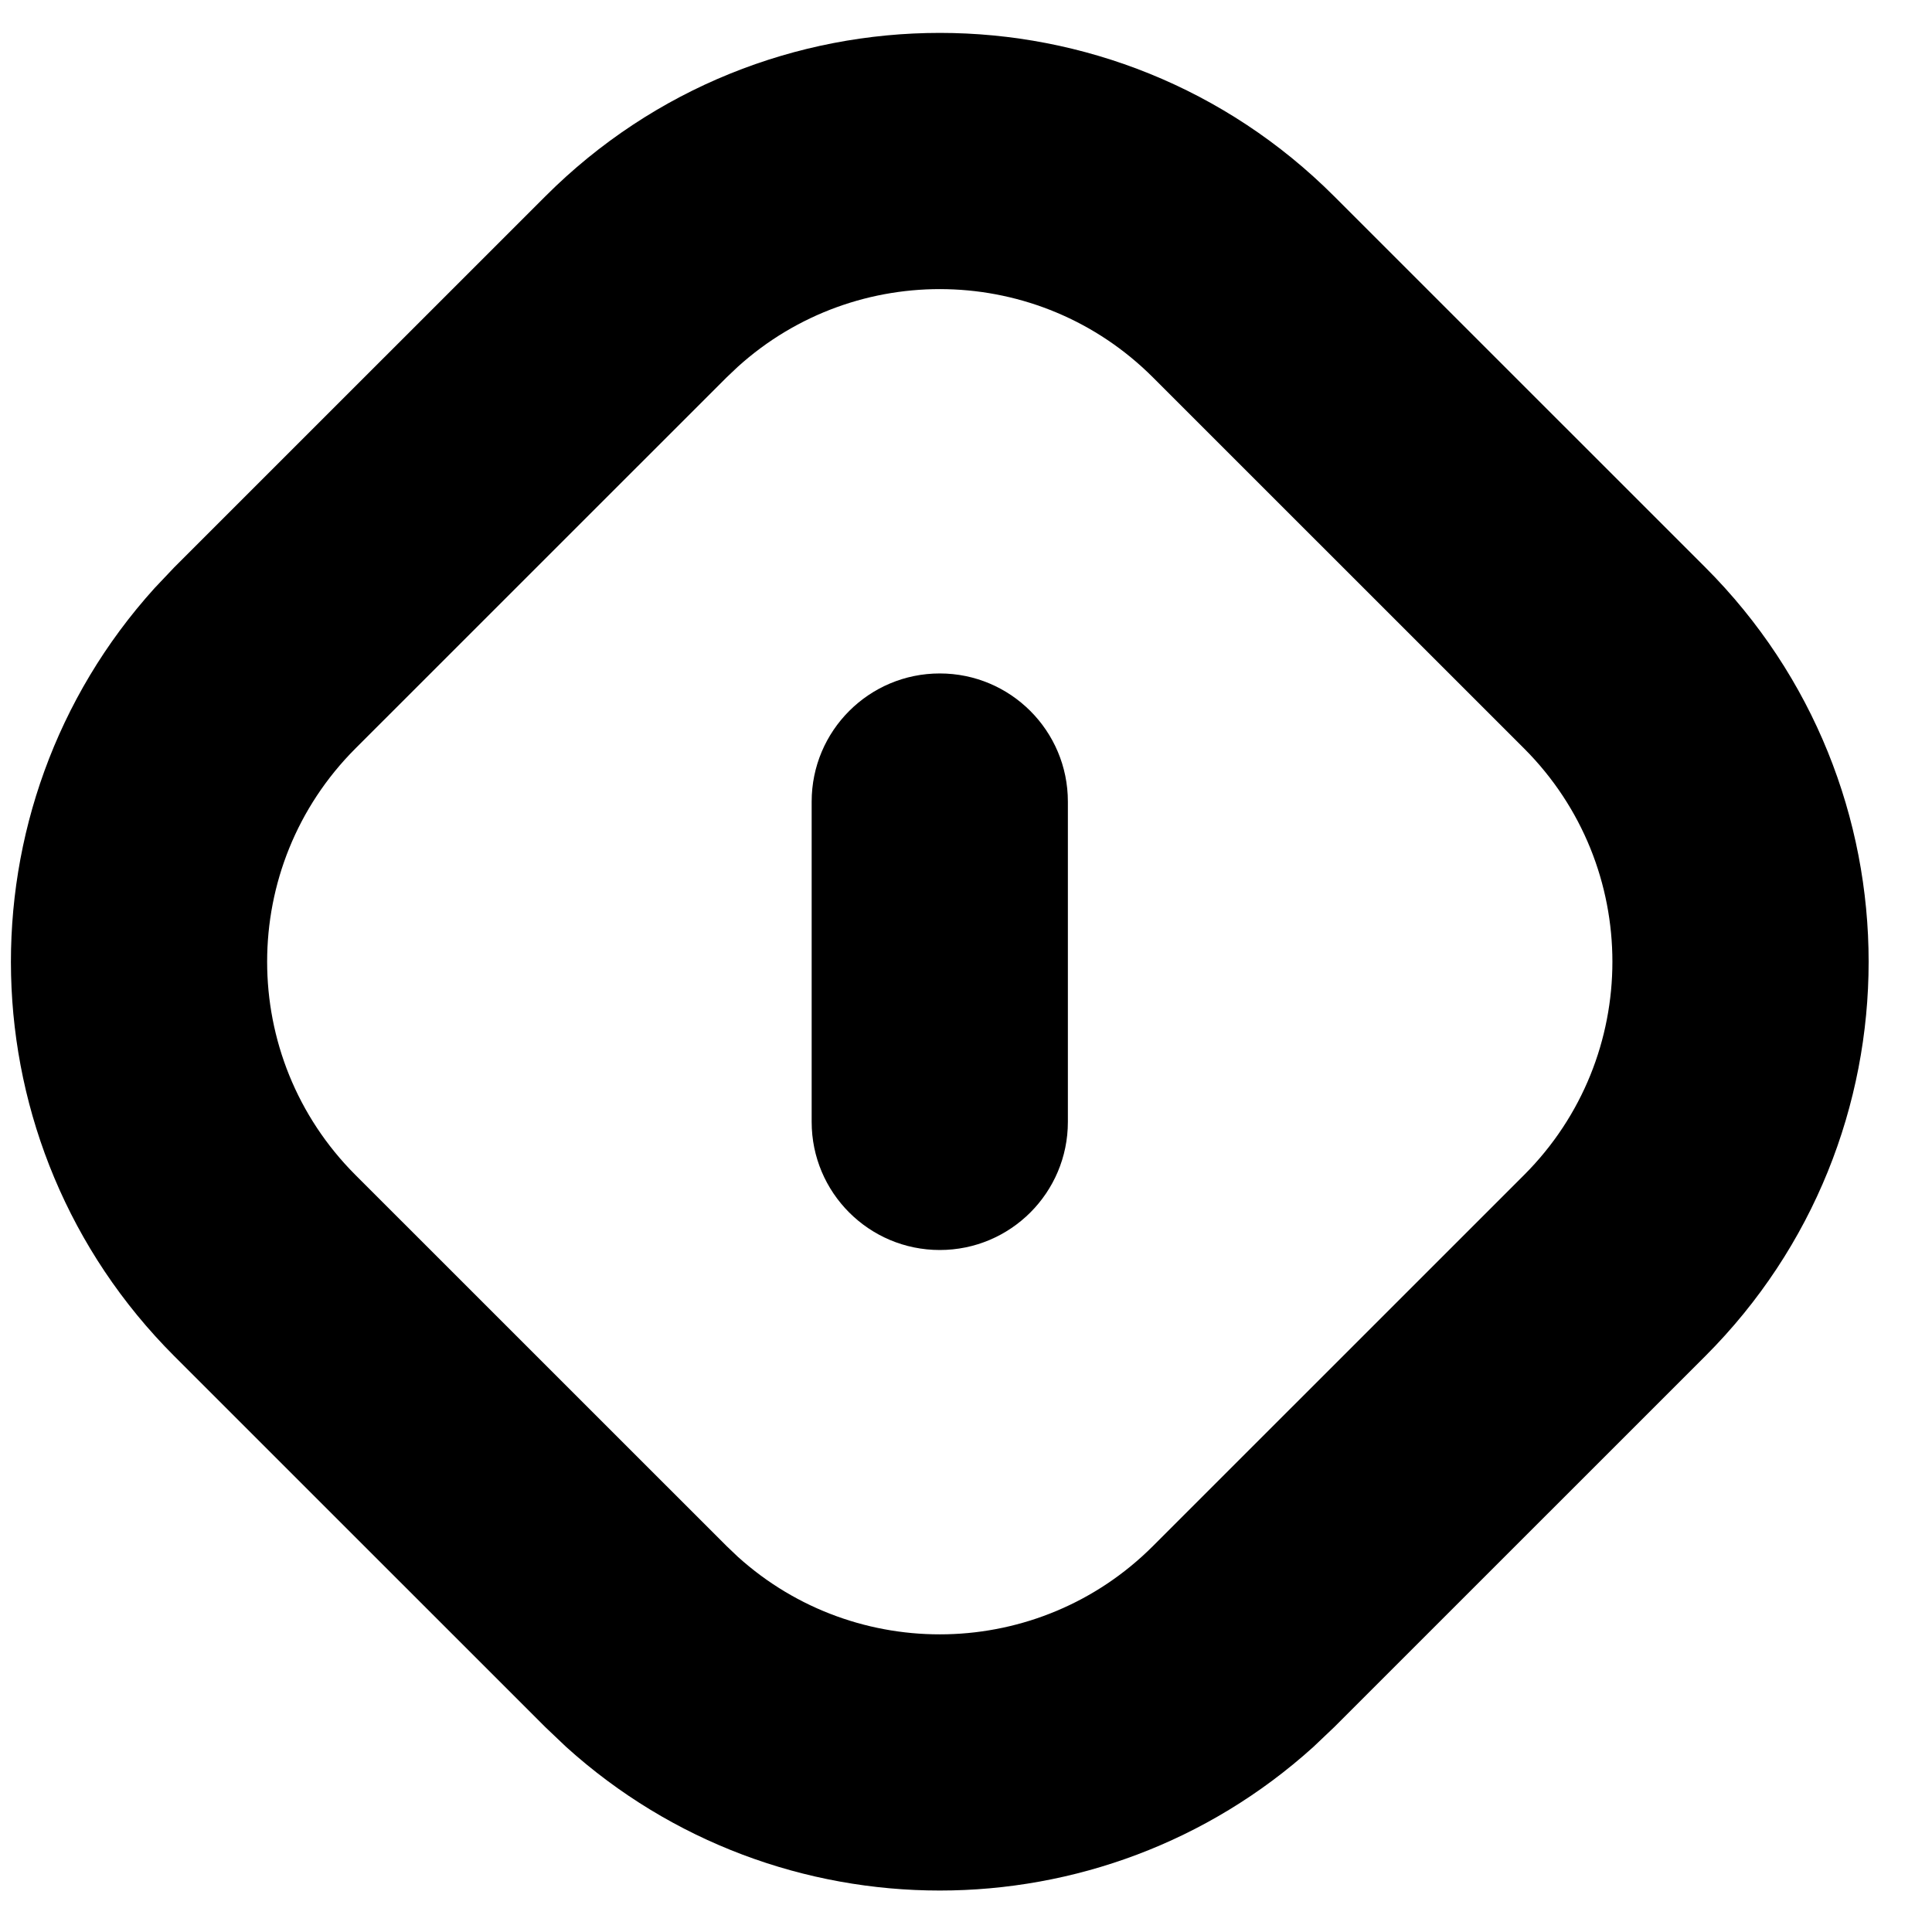 <svg width="26" height="26" viewBox="0 0 26 26" fill="black" xmlns="http://www.w3.org/2000/svg">
<path d="M7.34 2.641C10.271 -0.29 15.023 -0.29 17.954 2.641L22.949 7.635C25.88 10.566 25.88 15.319 22.949 18.25L17.954 23.244L17.674 23.51C14.823 26.086 10.471 26.086 7.62 23.51L7.34 23.244L2.345 18.25C-0.494 15.41 -0.583 10.862 2.079 7.916L2.345 7.635L7.34 2.641ZM15.516 5.079C13.981 3.544 11.522 3.496 9.929 4.936L9.778 5.079L4.783 10.073C3.199 11.658 3.199 14.227 4.783 15.812L9.778 20.806L9.929 20.95C11.522 22.389 13.981 22.341 15.516 20.806L20.511 15.812C22.095 14.227 22.095 11.658 20.511 10.073L15.516 5.079Z"/>
<path d="M10.923 10.788C10.923 9.835 11.695 9.063 12.647 9.063C13.599 9.063 14.371 9.835 14.371 10.788V15.098C14.371 16.05 13.599 16.822 12.647 16.822C11.695 16.822 10.923 16.05 10.923 15.098V10.788Z"/>
</svg>
